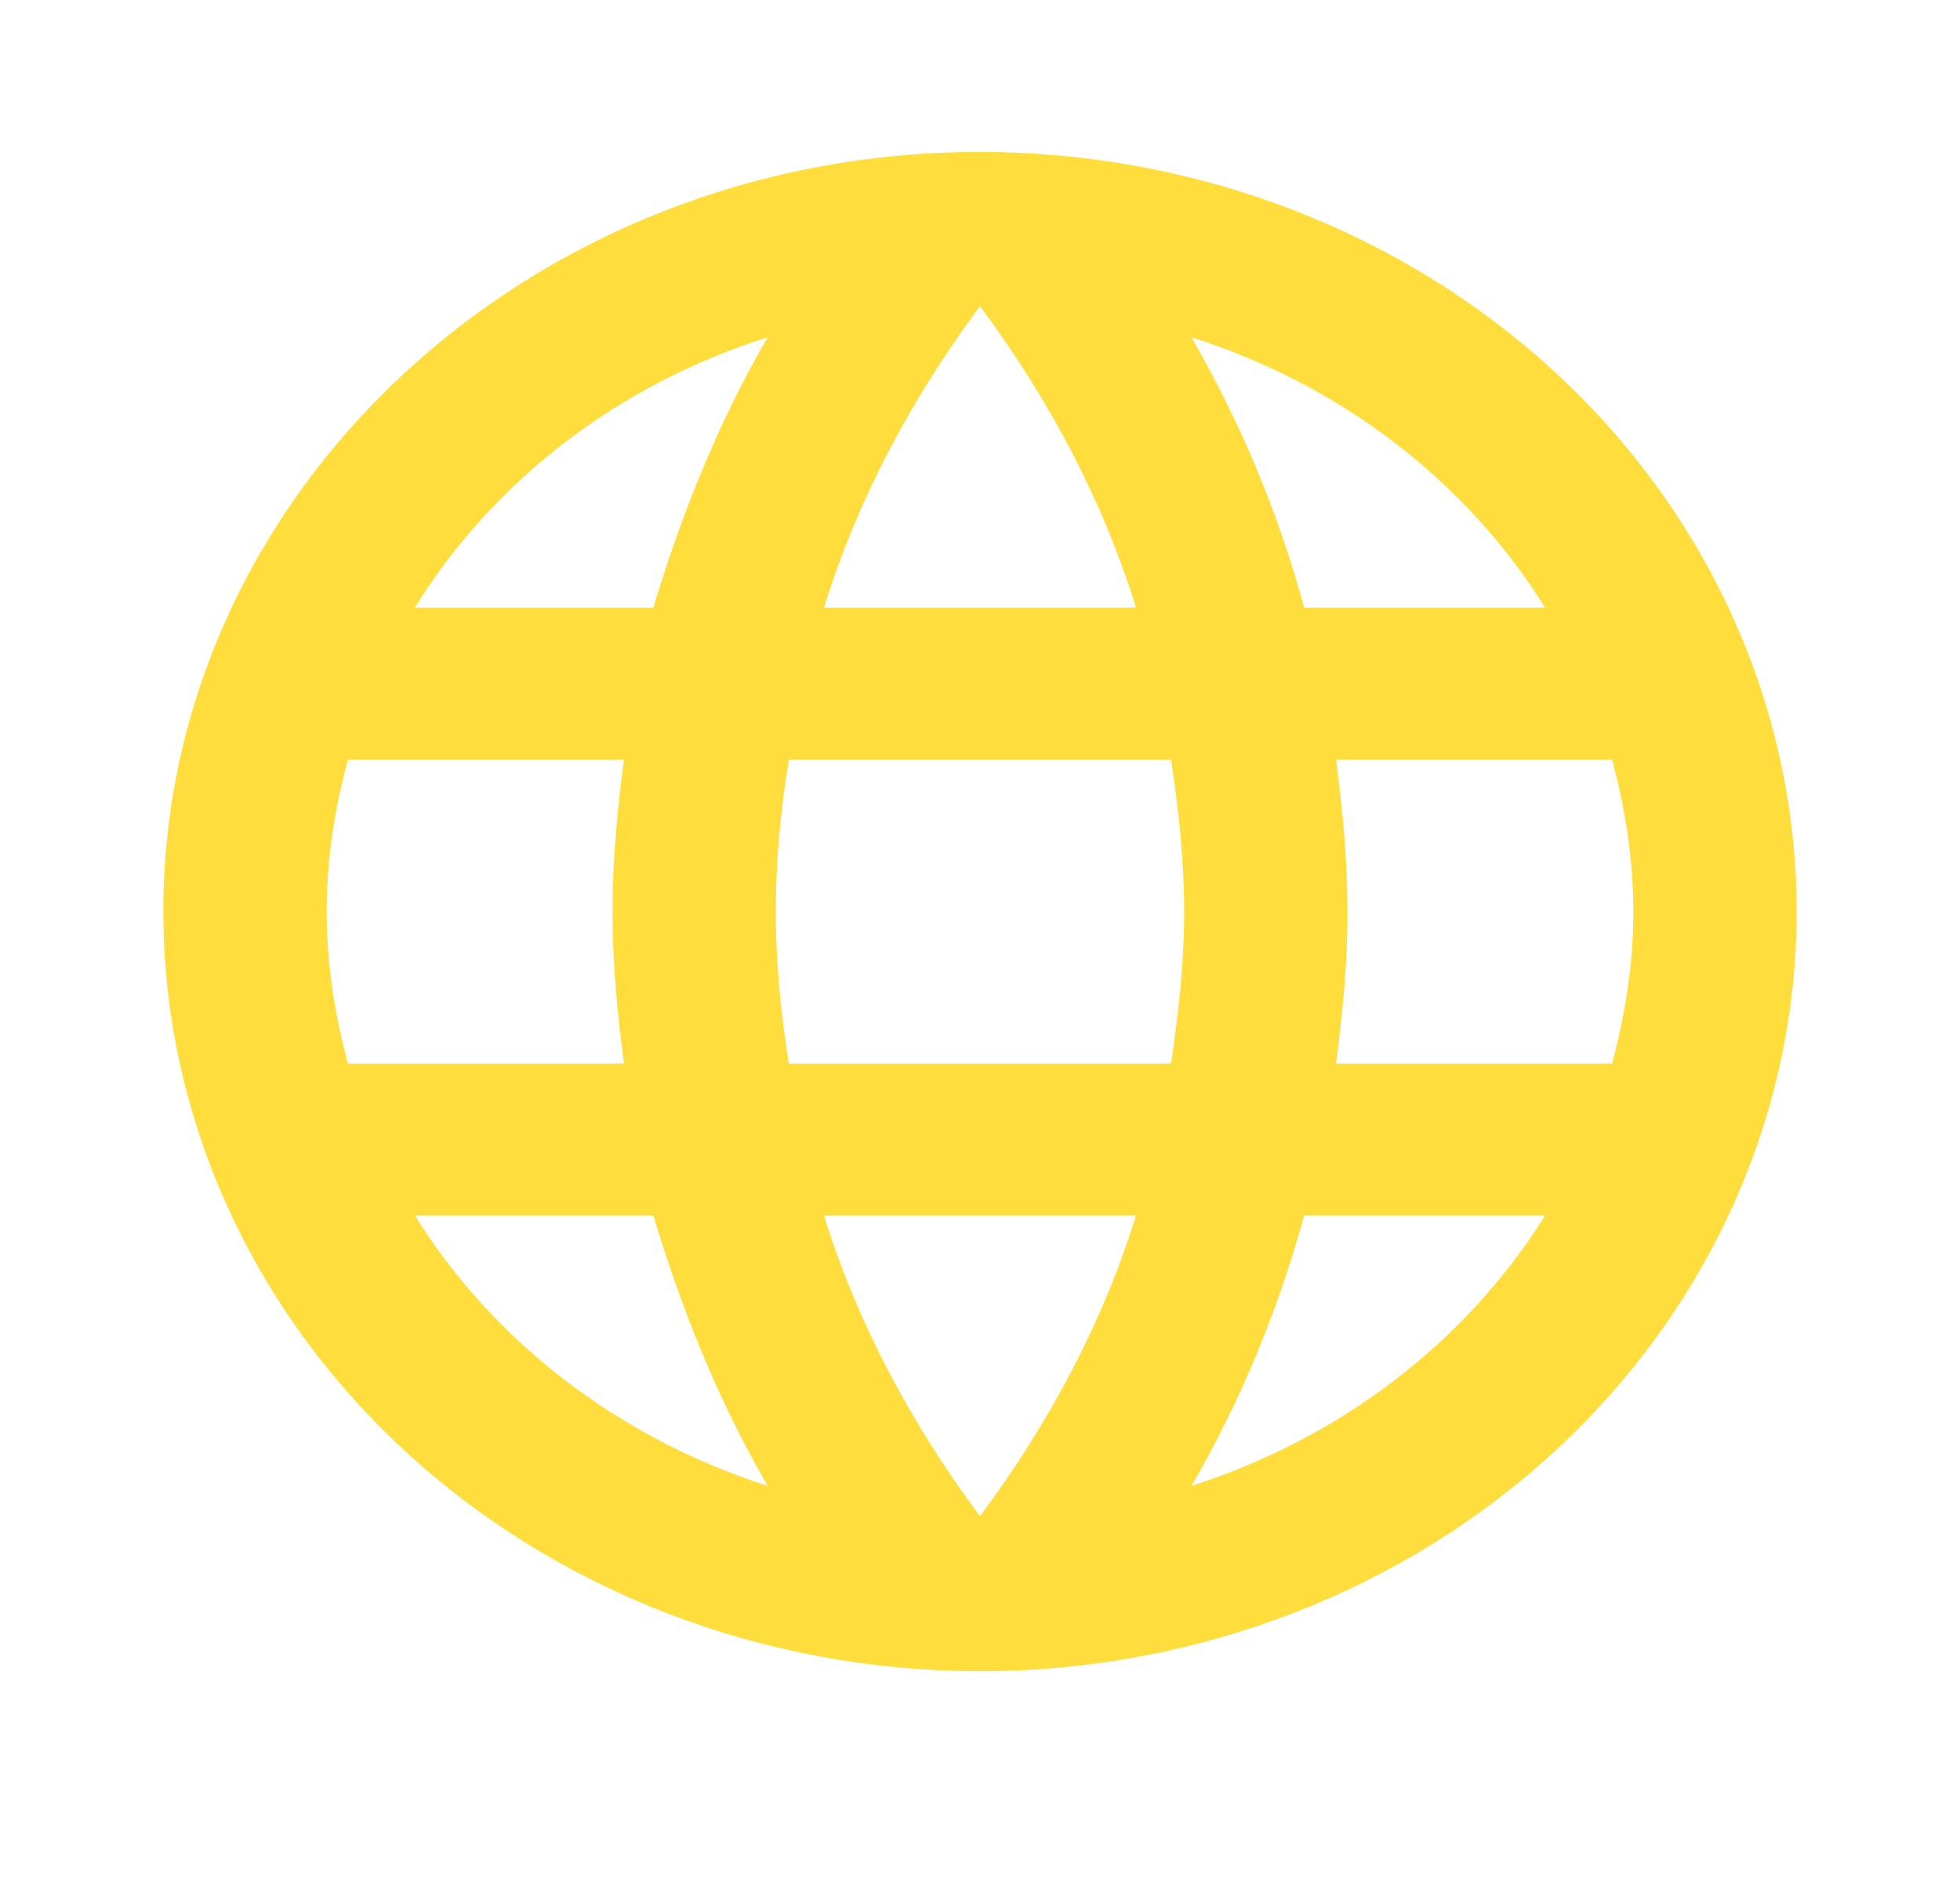 <svg width="24" height="23" viewBox="0 0 24 23" fill="none" xmlns="http://www.w3.org/2000/svg">
<path d="M16.36 13.026C16.44 12.412 16.5 11.798 16.5 11.165C16.5 10.532 16.44 9.918 16.36 9.304H19.74C19.9 9.9 20 10.523 20 11.165C20 11.807 19.9 12.43 19.74 13.026H16.36ZM14.59 18.199C15.19 17.166 15.65 16.05 15.97 14.887H18.92C17.951 16.439 16.414 17.615 14.59 18.199ZM14.34 13.026H9.66C9.56 12.412 9.5 11.798 9.5 11.165C9.5 10.532 9.56 9.909 9.66 9.304H14.34C14.43 9.909 14.5 10.532 14.5 11.165C14.5 11.798 14.43 12.412 14.34 13.026ZM12 18.571C11.17 17.455 10.5 16.217 10.09 14.887H13.91C13.5 16.217 12.83 17.455 12 18.571ZM8 7.443H5.08C6.039 5.887 7.575 4.709 9.4 4.131C8.8 5.164 8.35 6.28 8 7.443ZM5.08 14.887H8C8.35 16.05 8.8 17.166 9.4 18.199C7.579 17.614 6.045 16.438 5.08 14.887ZM4.26 13.026C4.1 12.43 4 11.807 4 11.165C4 10.523 4.1 9.9 4.26 9.304H7.64C7.56 9.918 7.5 10.532 7.5 11.165C7.5 11.798 7.56 12.412 7.64 13.026H4.26ZM12 3.75C12.83 4.866 13.5 6.113 13.91 7.443H10.09C10.5 6.113 11.17 4.866 12 3.75ZM18.92 7.443H15.97C15.657 6.291 15.194 5.179 14.59 4.131C16.43 4.717 17.96 5.899 18.92 7.443ZM12 1.861C6.47 1.861 2 6.048 2 11.165C2 13.633 3.054 15.999 4.929 17.744C5.858 18.608 6.96 19.293 8.173 19.761C9.386 20.229 10.687 20.469 12 20.469C14.652 20.469 17.196 19.489 19.071 17.744C20.946 15.999 22 13.633 22 11.165C22 9.943 21.741 8.733 21.239 7.604C20.736 6.476 20 5.45 19.071 4.586C18.142 3.722 17.04 3.037 15.827 2.569C14.614 2.102 13.313 1.861 12 1.861Z" fill="#FFDD3D"/>
</svg>
